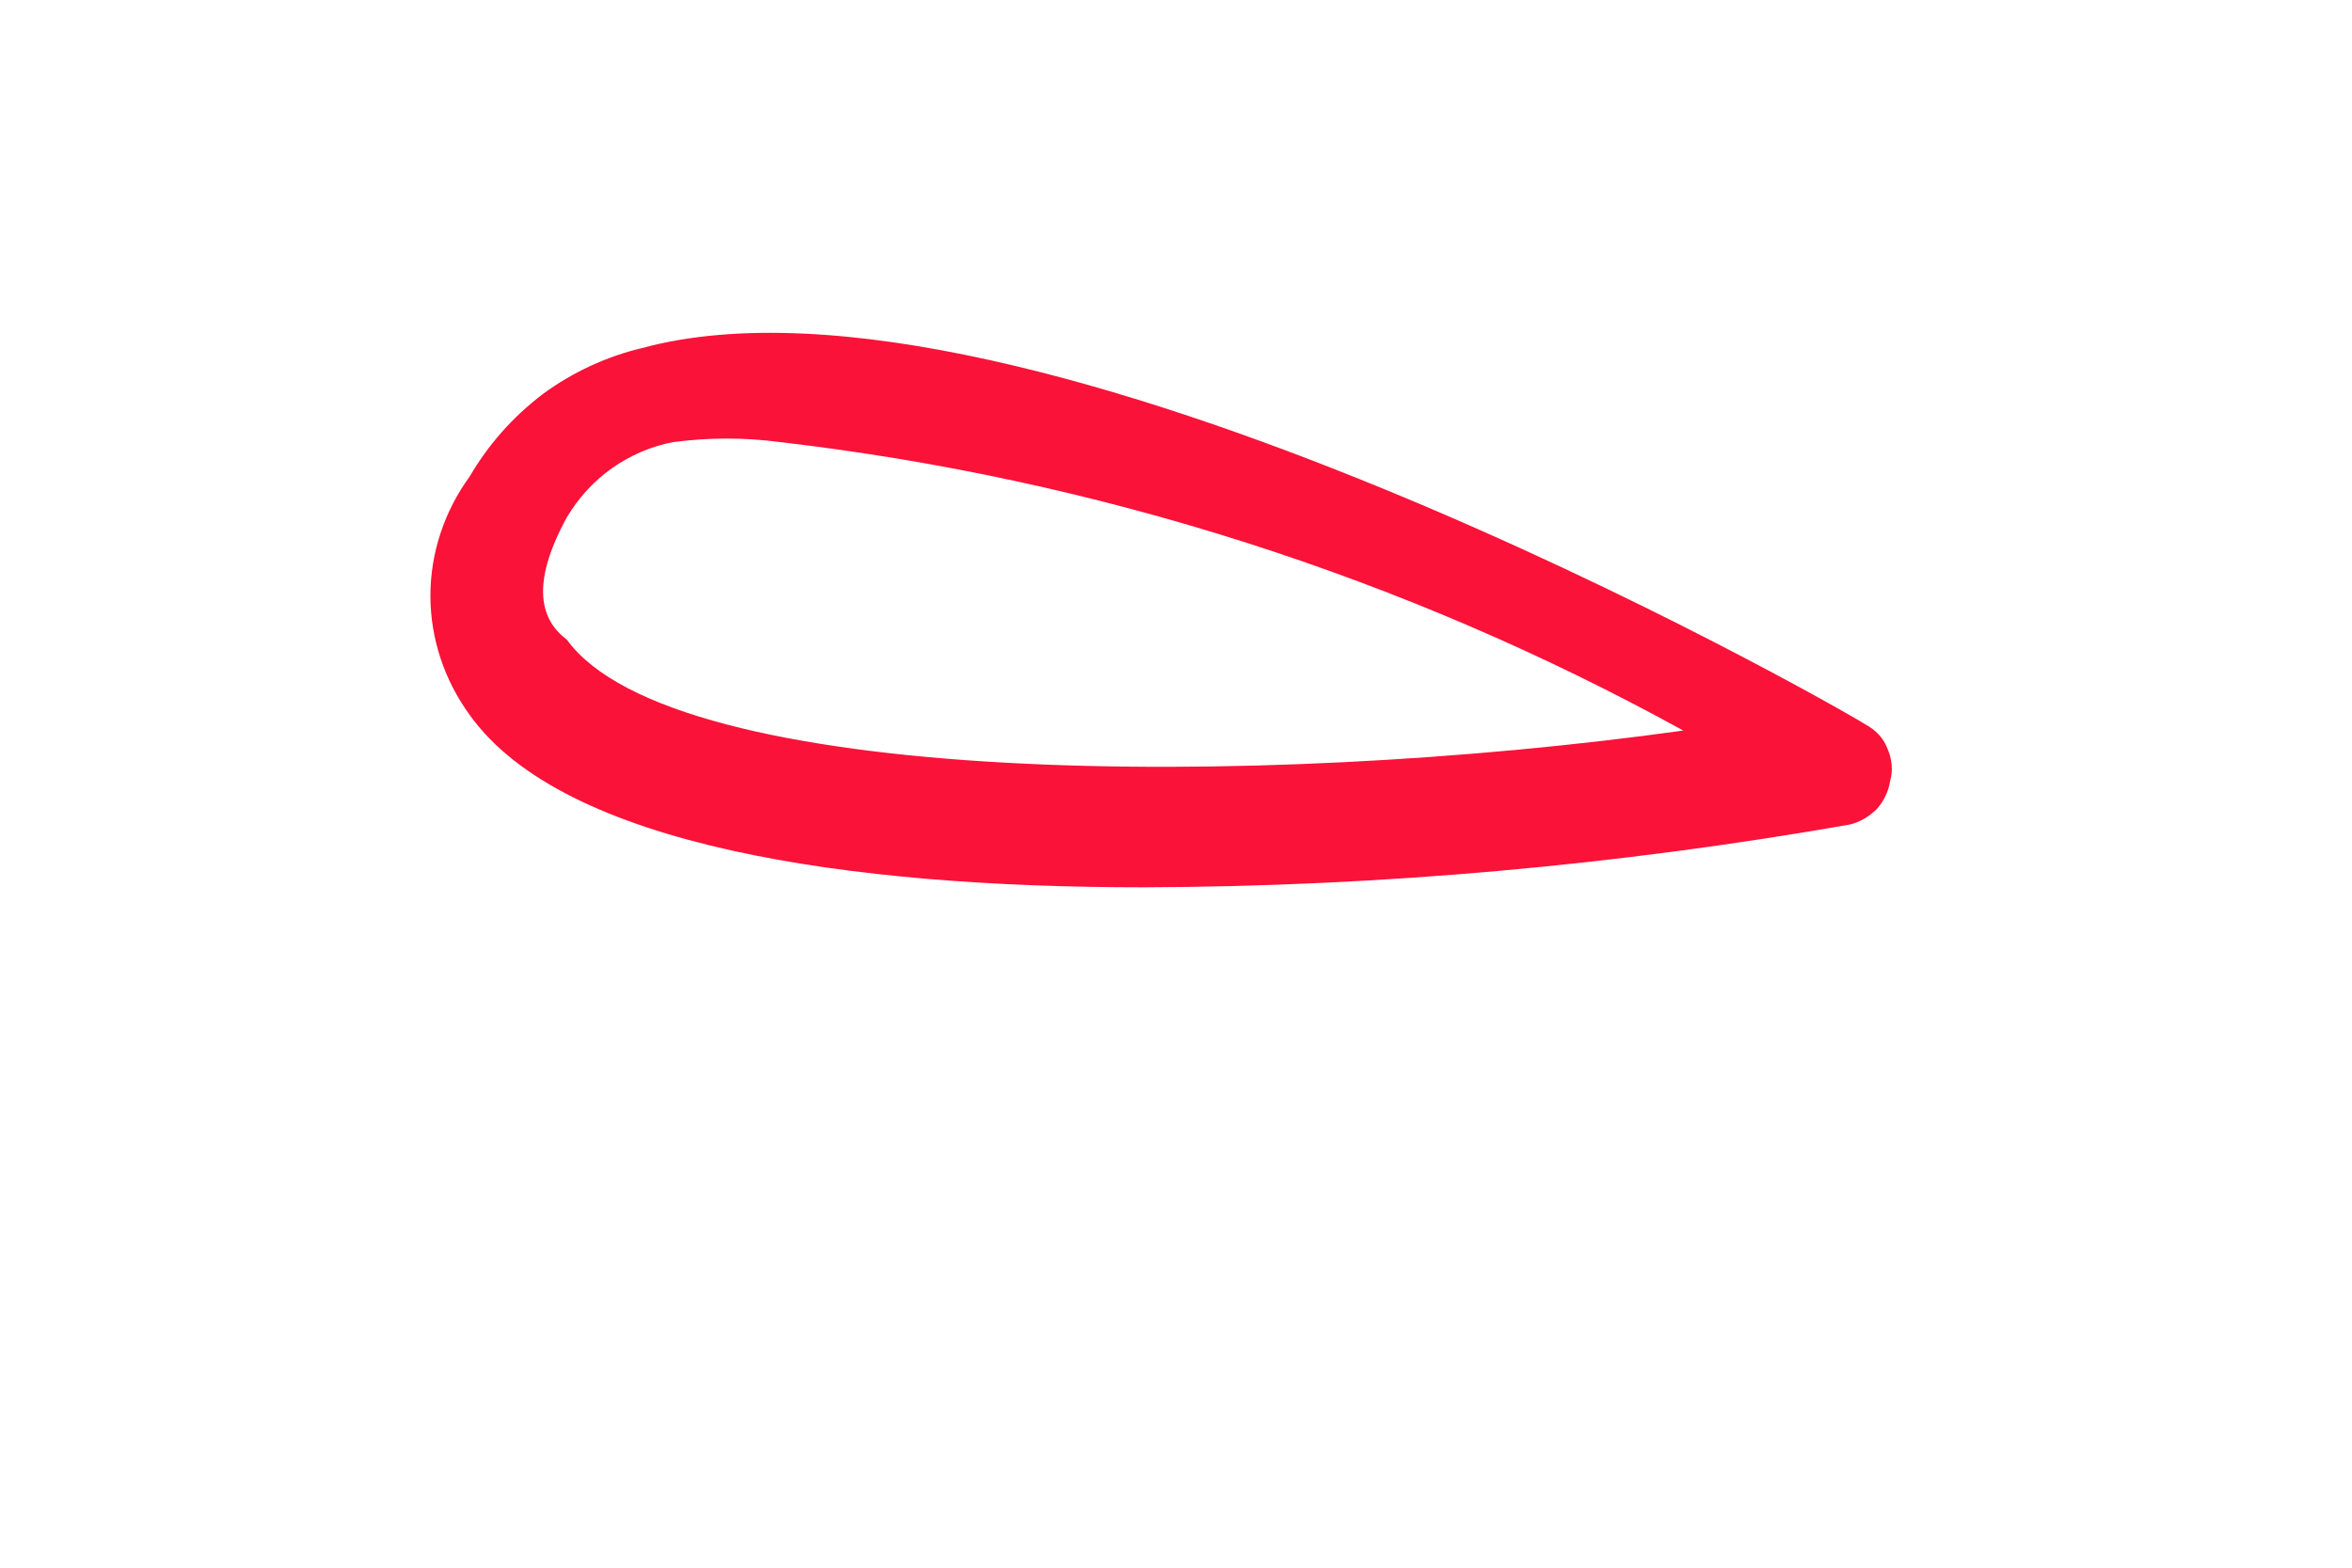 <?xml version="1.0" encoding="UTF-8" standalone="no"?><svg width='3' height='2' viewBox='0 0 3 2' fill='none' xmlns='http://www.w3.org/2000/svg'>
<path d='M1.459 1.132C1.083 1.132 0.719 1.08 0.599 0.912C0.567 0.868 0.549 0.815 0.549 0.76C0.549 0.705 0.567 0.652 0.599 0.608C0.623 0.567 0.654 0.532 0.692 0.503C0.73 0.475 0.773 0.455 0.819 0.444C1.307 0.312 2.335 0.896 2.379 0.924C2.392 0.931 2.402 0.941 2.407 0.954C2.413 0.967 2.415 0.982 2.411 0.996C2.409 1.009 2.403 1.022 2.394 1.032C2.384 1.042 2.372 1.049 2.359 1.052C2.062 1.104 1.761 1.131 1.459 1.132ZM0.995 0.564C0.95 0.558 0.904 0.558 0.859 0.564C0.831 0.569 0.804 0.581 0.781 0.597C0.757 0.614 0.738 0.635 0.723 0.66C0.675 0.748 0.691 0.792 0.723 0.816C0.859 1.004 1.603 1.008 2.147 0.932C1.791 0.736 1.399 0.611 0.995 0.564Z' fill='#FA1239'/>
</svg>
